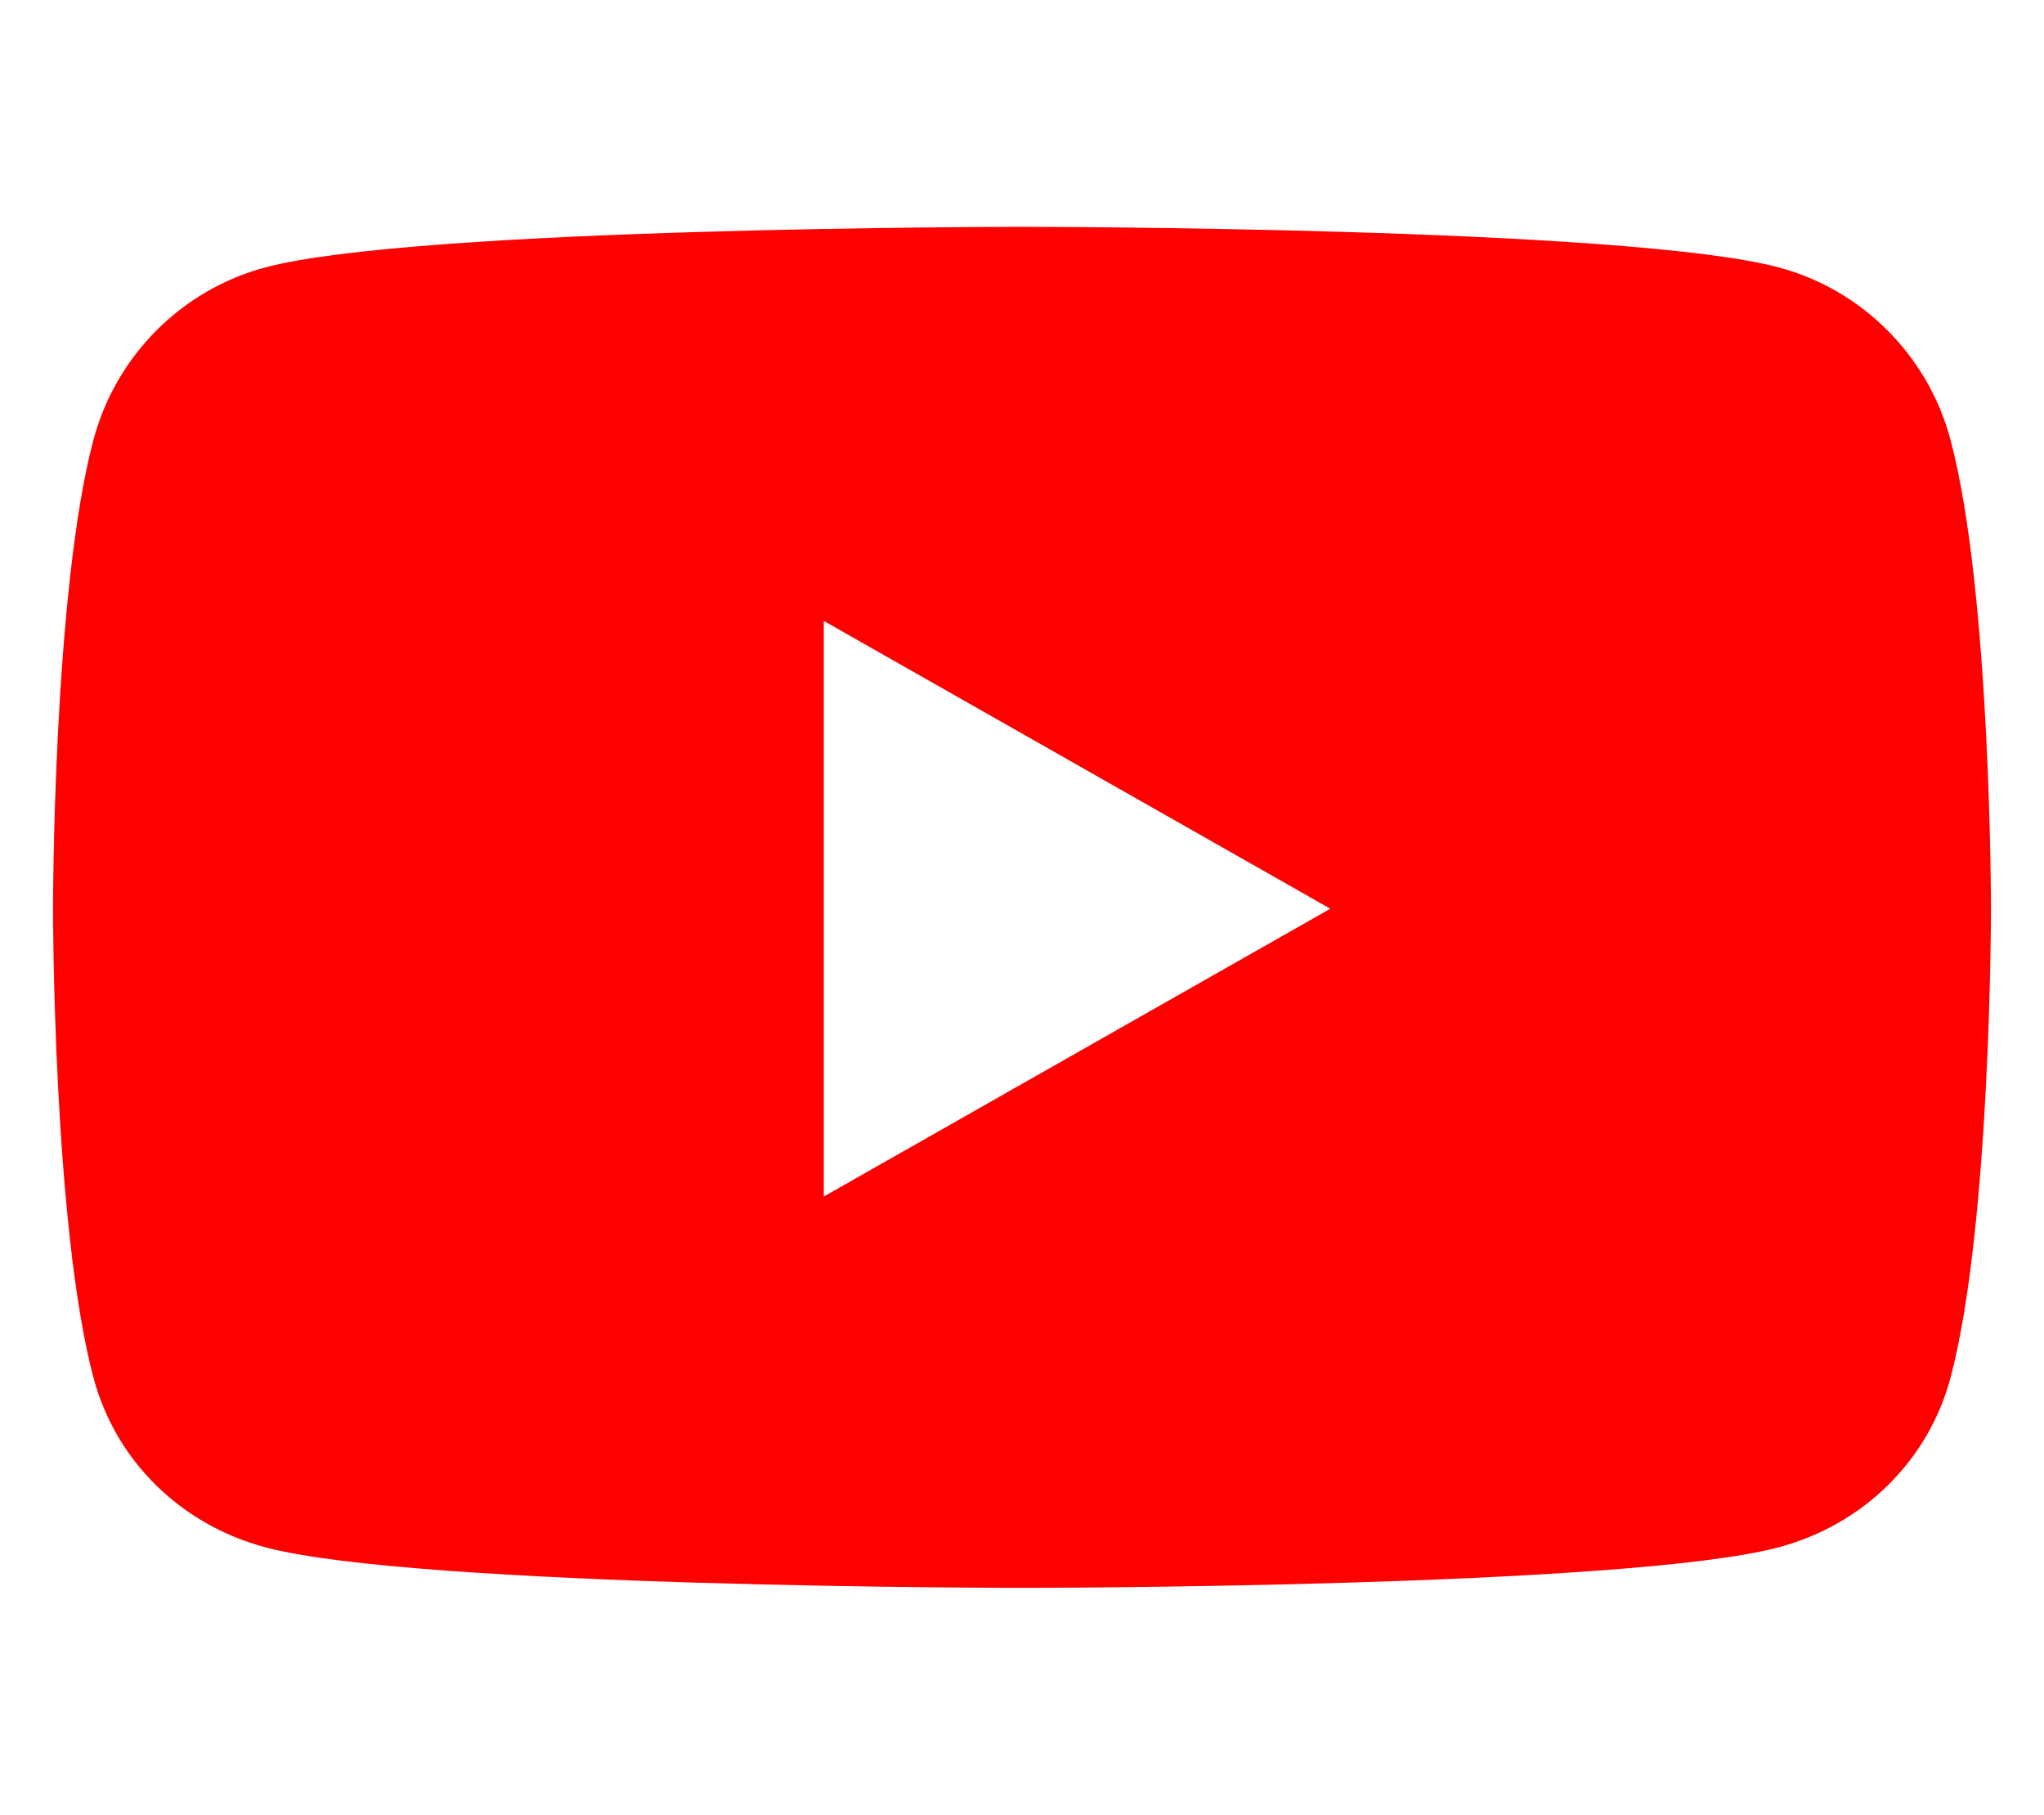 <svg width="107" height="95" viewBox="0 0 107 95" fill="none" xmlns="http://www.w3.org/2000/svg">
<path d="M102.106 23.023C100.939 18.635 97.501 15.179 93.137 14.006C85.225 11.875 53.5 11.875 53.5 11.875C53.5 11.875 21.775 11.875 13.863 14.006C9.499 15.179 6.061 18.635 4.894 23.023C2.774 30.977 2.774 47.572 2.774 47.572C2.774 47.572 2.774 64.167 4.894 72.121C6.061 76.509 9.499 79.821 13.863 80.994C21.775 83.125 53.5 83.125 53.5 83.125C53.5 83.125 85.225 83.125 93.137 80.994C97.501 79.821 100.939 76.509 102.106 72.121C104.226 64.167 104.226 47.572 104.226 47.572C104.226 47.572 104.226 30.977 102.106 23.023ZM43.124 62.639V32.505L69.64 47.572L43.124 62.639Z" fill="#FF0000"/>
</svg>
